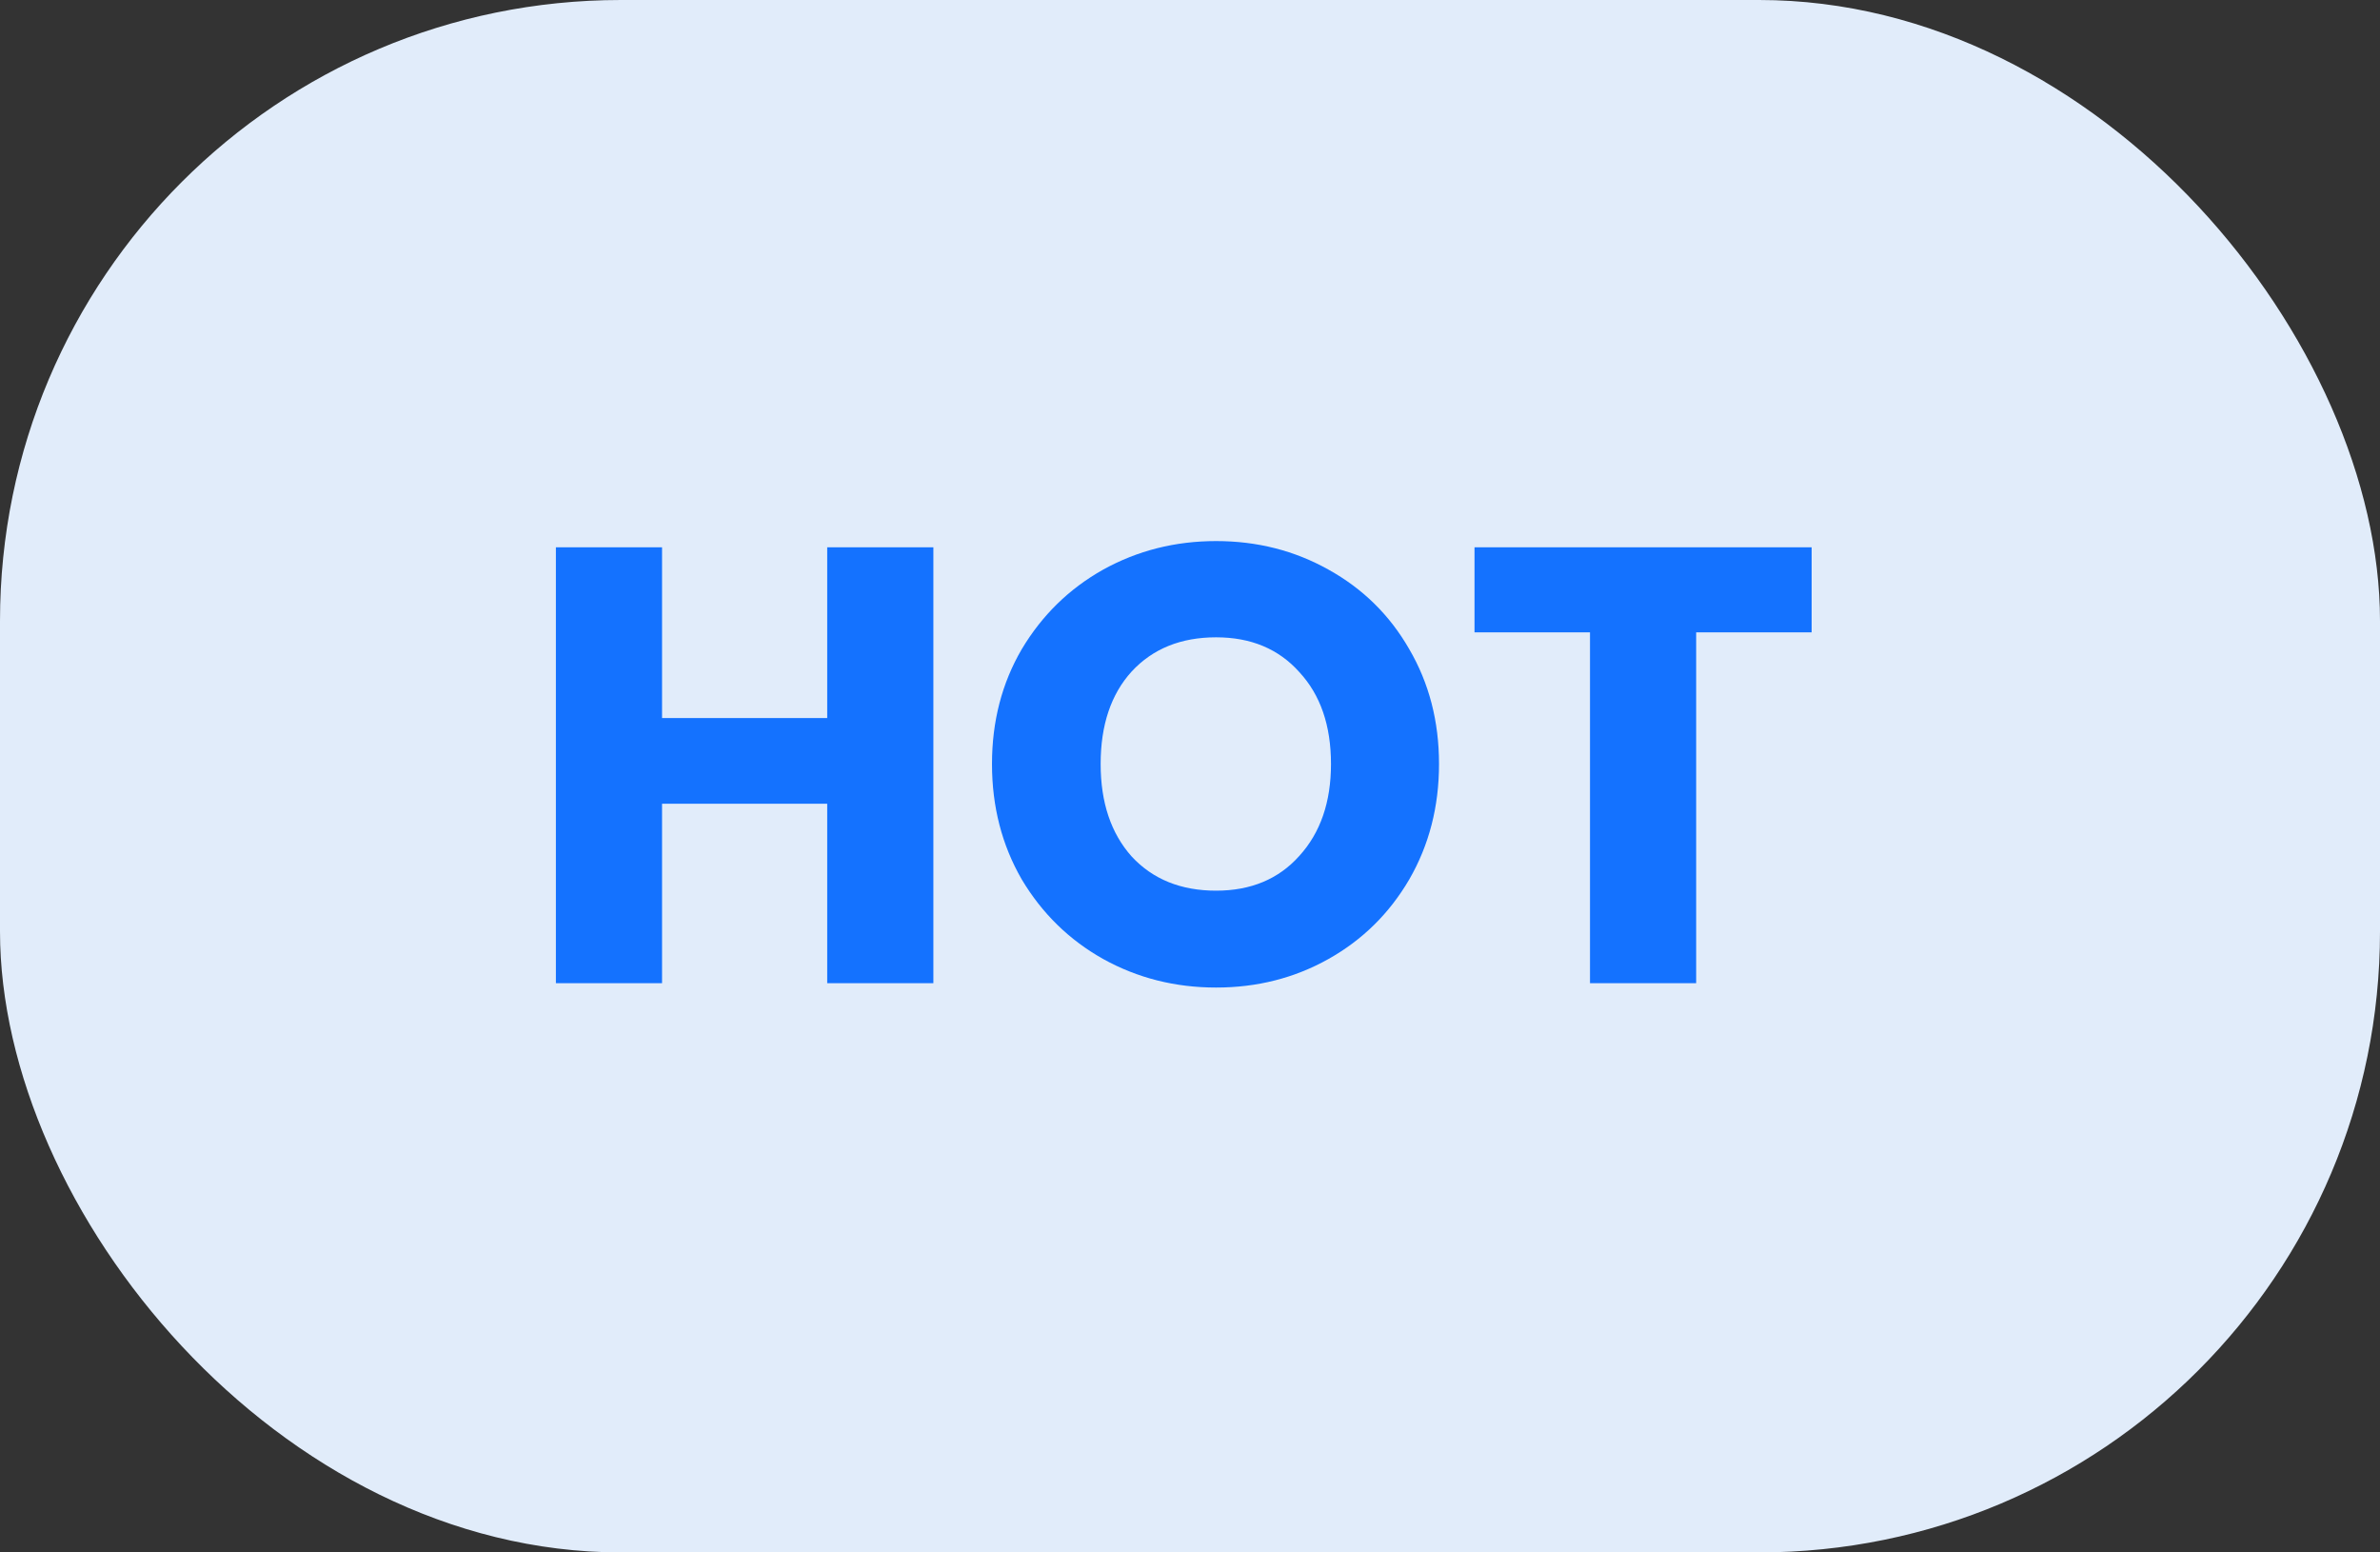 <svg width="46" height="30" viewBox="0 0 46 30" fill="none" xmlns="http://www.w3.org/2000/svg">
<rect x="0" y="0" width="46" height="30" fill="#333333" stroke="none"/>
<rect width="46" height="30" rx="12" fill="#E1ECFA"/>
<path d="M18.04 10.576V19H15.988V15.532H12.796V19H10.744V10.576H12.796V13.876H15.988V10.576H18.04ZM23.505 19.084C22.713 19.084 21.985 18.9 21.321 18.532C20.665 18.164 20.141 17.652 19.749 16.996C19.365 16.332 19.173 15.588 19.173 14.764C19.173 13.94 19.365 13.2 19.749 12.544C20.141 11.888 20.665 11.376 21.321 11.008C21.985 10.64 22.713 10.456 23.505 10.456C24.297 10.456 25.021 10.64 25.677 11.008C26.341 11.376 26.861 11.888 27.237 12.544C27.621 13.2 27.813 13.94 27.813 14.764C27.813 15.588 27.621 16.332 27.237 16.996C26.853 17.652 26.333 18.164 25.677 18.532C25.021 18.9 24.297 19.084 23.505 19.084ZM23.505 17.212C24.177 17.212 24.713 16.988 25.113 16.54C25.521 16.092 25.725 15.5 25.725 14.764C25.725 14.02 25.521 13.428 25.113 12.988C24.713 12.54 24.177 12.316 23.505 12.316C22.825 12.316 22.281 12.536 21.873 12.976C21.473 13.416 21.273 14.012 21.273 14.764C21.273 15.508 21.473 16.104 21.873 16.552C22.281 16.992 22.825 17.212 23.505 17.212ZM35.015 10.576V12.22H32.783V19H30.731V12.22H28.499V10.576H35.015Z" fill="#1472FF"/>
</svg>

